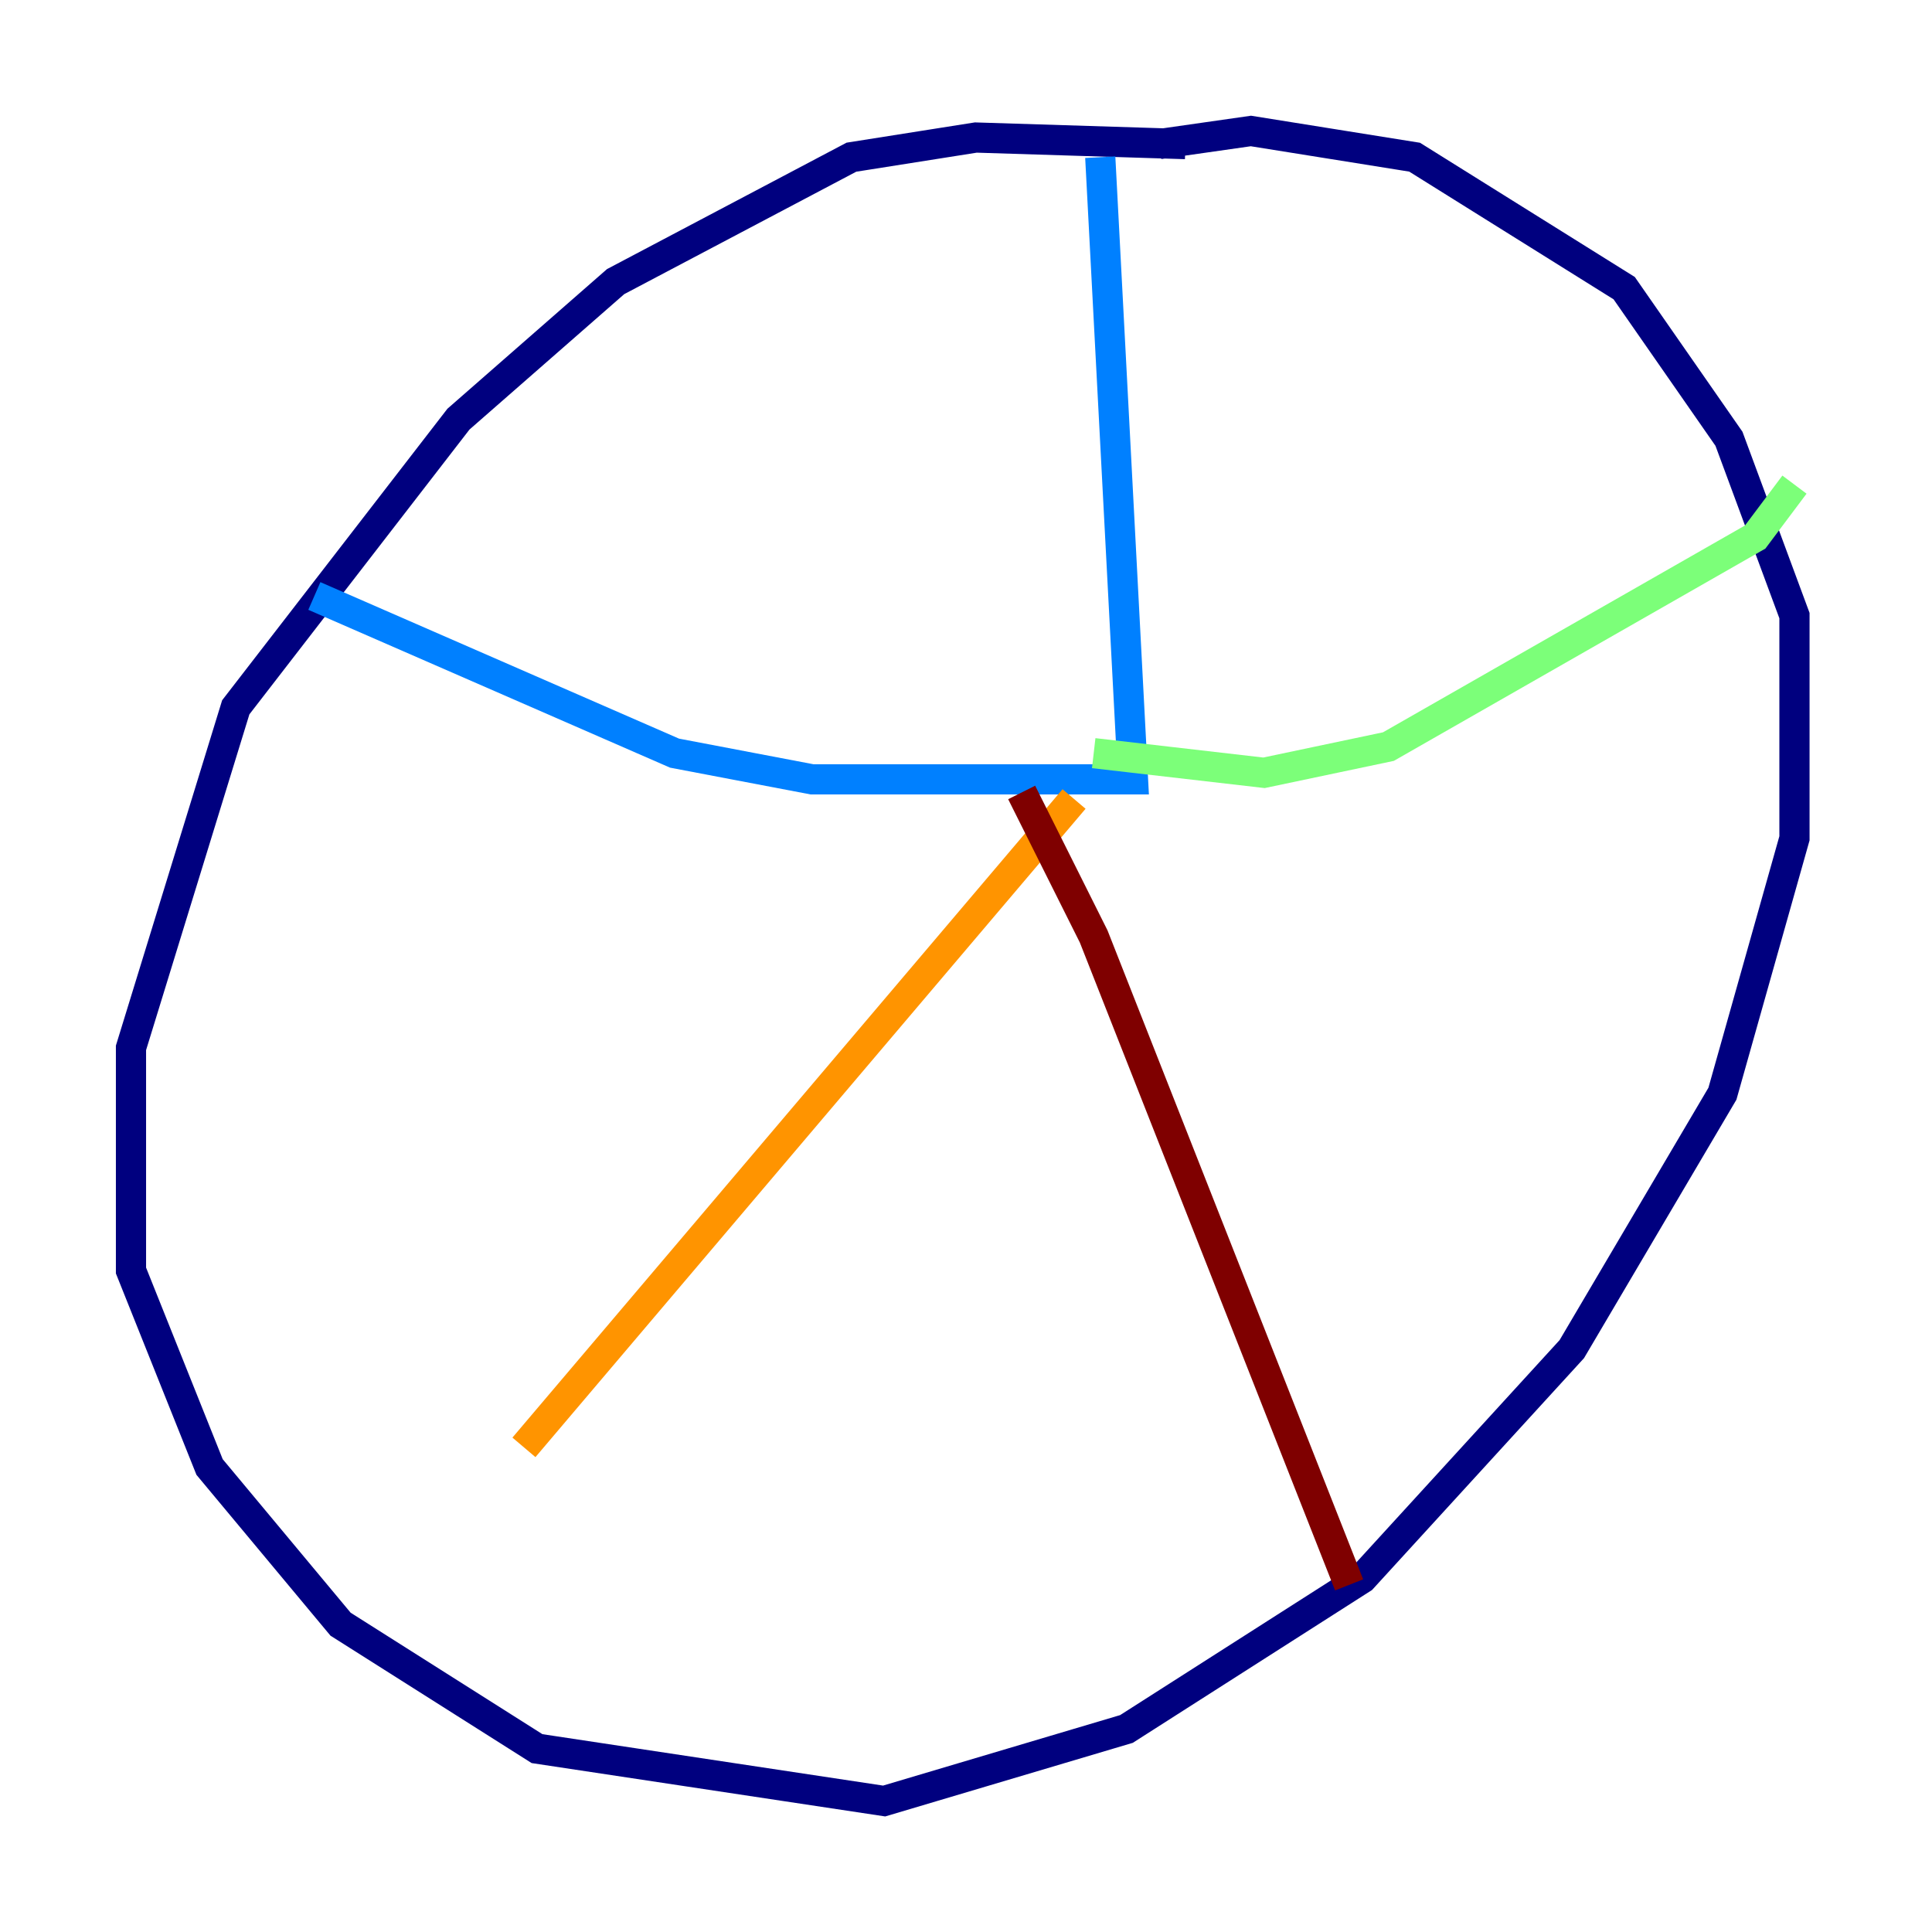 <?xml version="1.0" encoding="utf-8" ?>
<svg baseProfile="tiny" height="128" version="1.2" viewBox="0,0,128,128" width="128" xmlns="http://www.w3.org/2000/svg" xmlns:ev="http://www.w3.org/2001/xml-events" xmlns:xlink="http://www.w3.org/1999/xlink"><defs /><polyline fill="none" points="78.536,9.546 64.651,9.112 56.407,10.414 40.786,18.658 30.373,27.77 15.62,46.861 8.678,69.424 8.678,84.176 13.885,97.193 22.563,107.607 35.58,115.851 58.576,119.322 74.63,114.549 90.251,104.57 104.136,89.383 114.115,72.461 118.888,55.539 118.888,40.786 114.549,29.071 107.607,19.091 93.722,10.414 82.875,8.678 76.8,9.546" stroke="#00007f" stroke-width="2" /><polyline fill="none" points="72.895,10.414 75.064,51.634 53.803,51.634 44.691,49.898 20.827,39.485" stroke="#0080ff" stroke-width="2" /><polyline fill="none" points="72.461,49.898 83.742,51.2 91.986,49.464 116.285,35.58 118.888,32.108" stroke="#7cff79" stroke-width="2" /><polyline fill="none" points="71.159,52.936 34.712,95.891" stroke="#ff9400" stroke-width="2" /><polyline fill="none" points="67.688,52.502 72.461,62.047 89.383,105.003" stroke="#7f0000" stroke-width="2" /></svg>